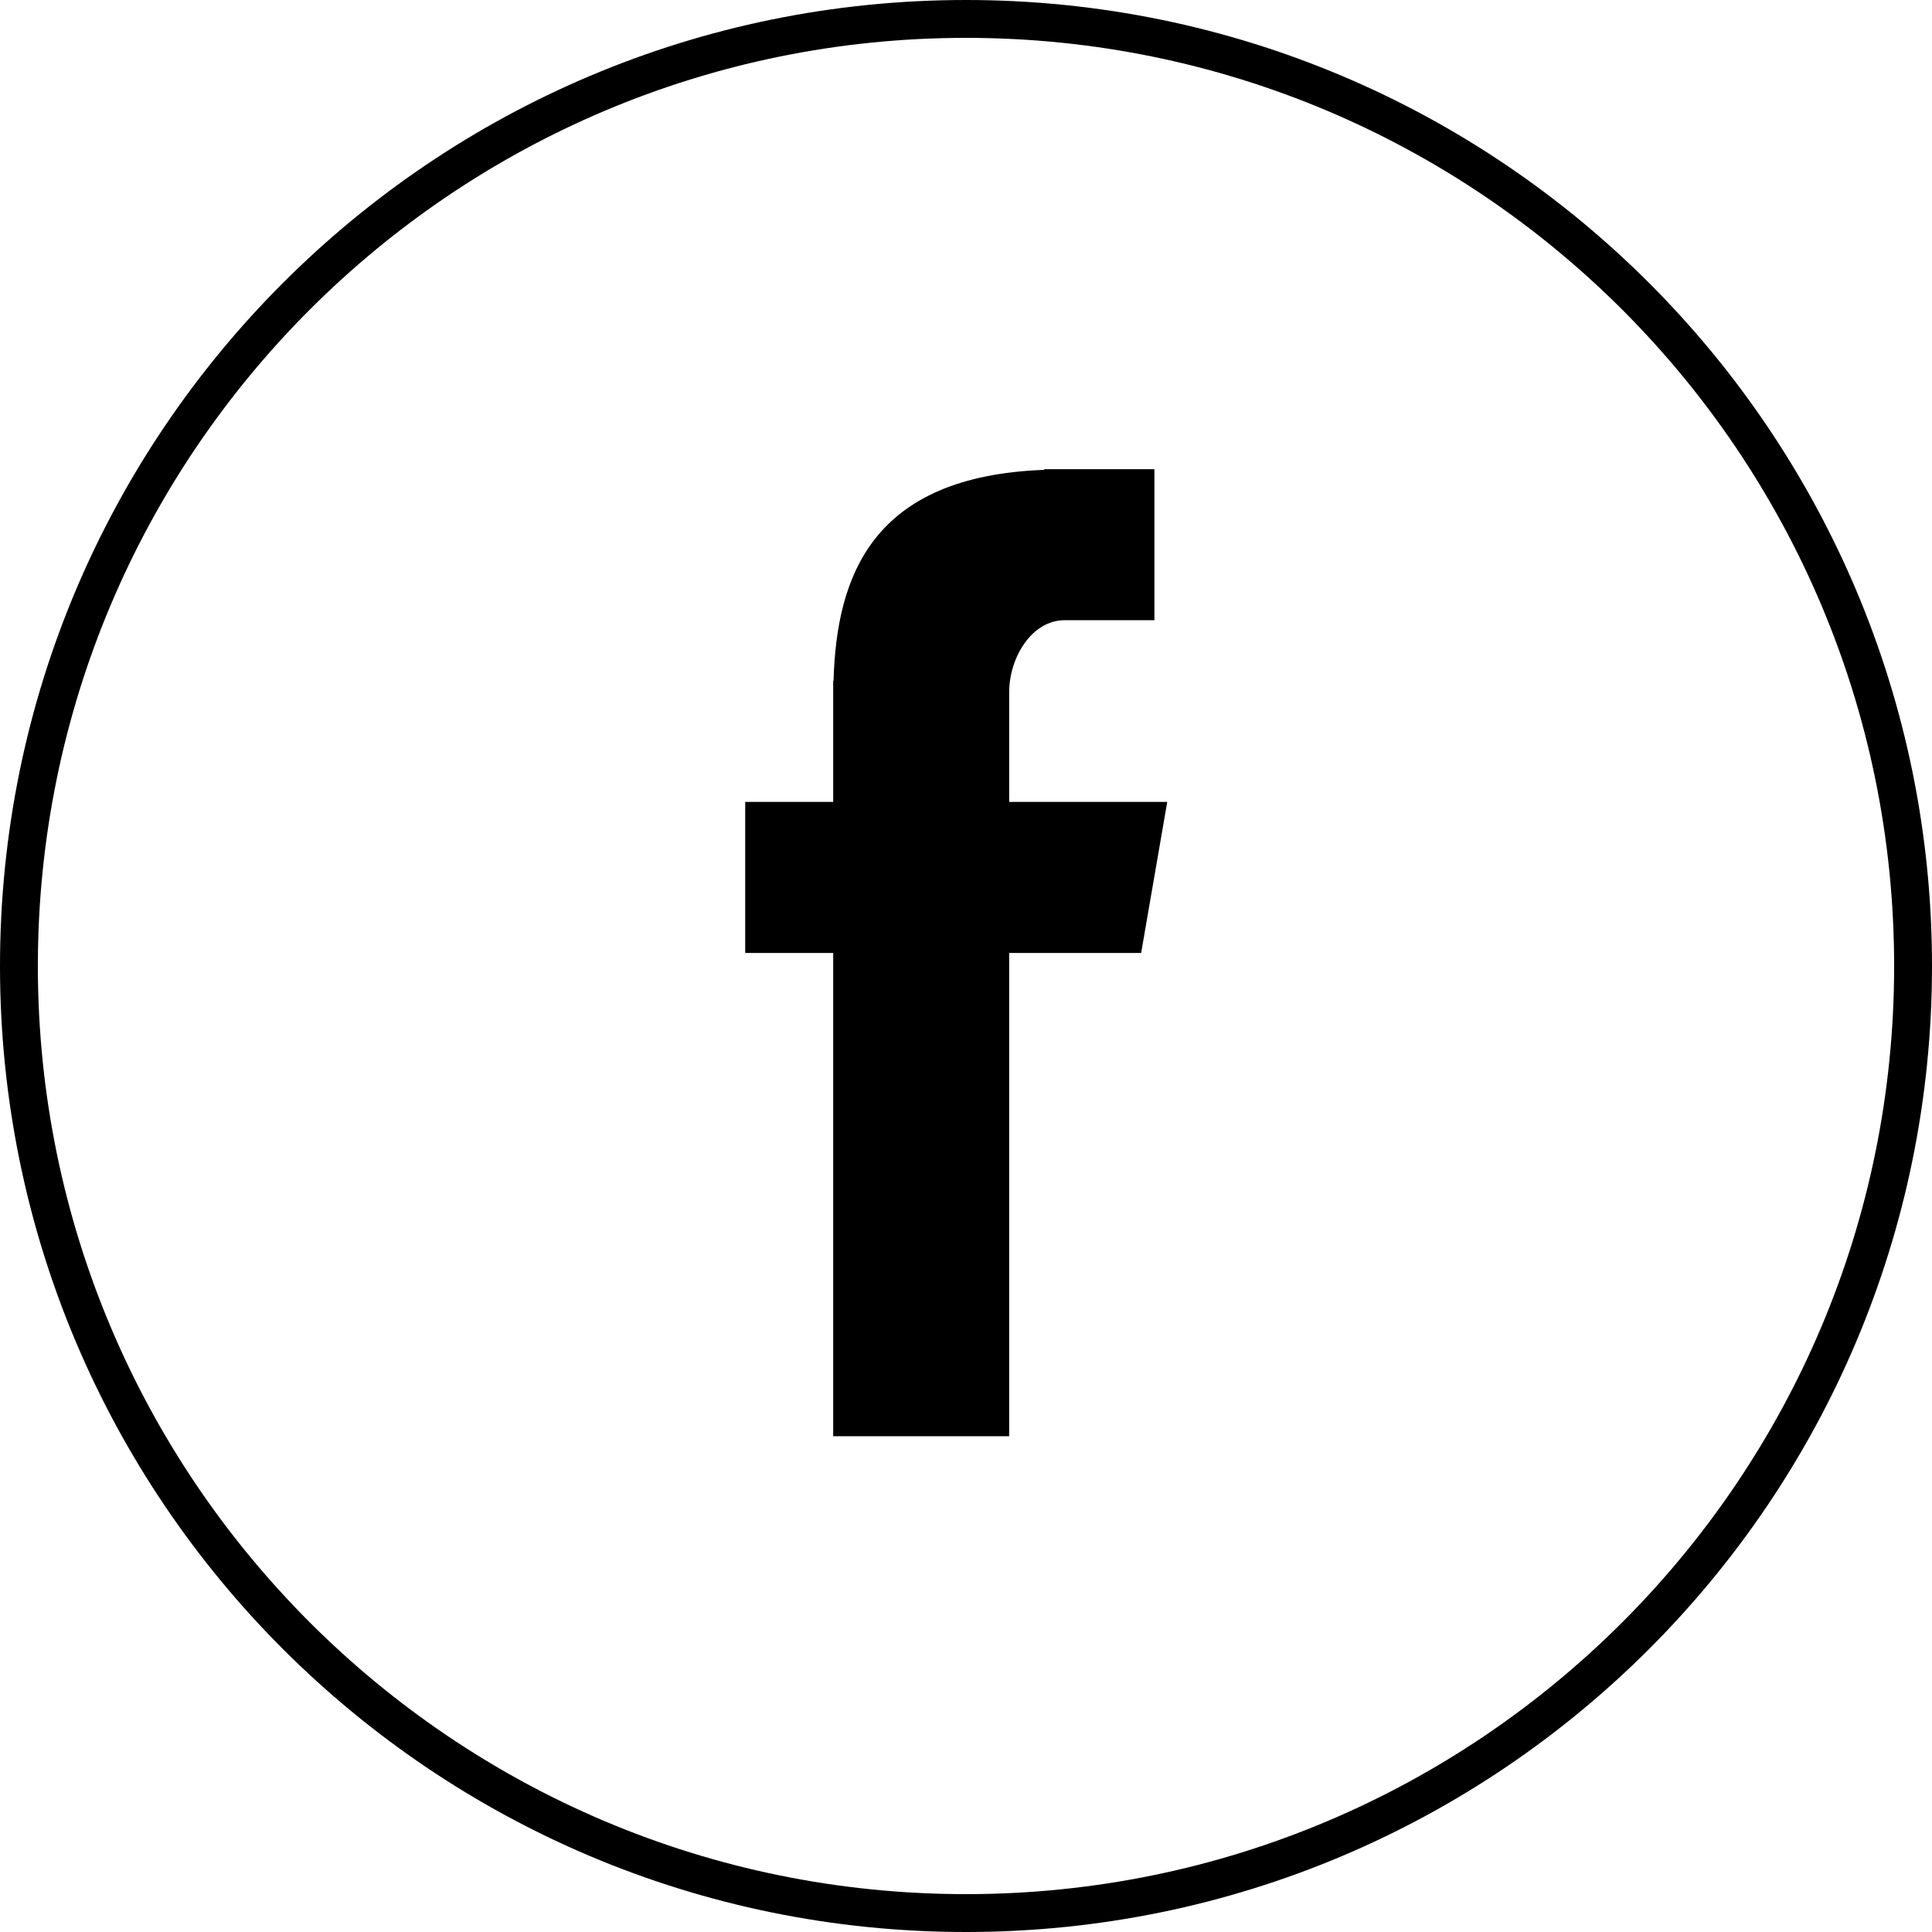 <?xml version="1.0" encoding="UTF-8"?>
<svg width="50px" height="50px" viewBox="0 0 50 50" version="1.1" xmlns="http://www.w3.org/2000/svg" xmlns:xlink="http://www.w3.org/1999/xlink">
    <!-- Generator: Sketch 47.1 (45422) - http://www.bohemiancoding.com/sketch -->
    <title>sm-facebook</title>
    <desc>Created with Sketch.</desc>
    <defs></defs>
    <g id="One-page-Visual" stroke="none" stroke-width="1" fill="none" fill-rule="evenodd">
        <g id="sm-facebook" fill="#000000">
            <g id="Facebook">
                <path d="M25,50 C11.193,50 0,38.807 0,25 C0,11.193 11.193,0 25,0 C38.807,0 50,11.193 50,25 C50,38.807 38.807,50 25,50 Z M25,49.02 C38.266,49.02 49.02,38.266 49.02,25 C49.02,11.734 38.266,0.98 25,0.98 C11.734,0.98 0.98,11.734 0.98,25 C0.98,38.266 11.734,49.02 25,49.02 Z" id="Oval-1" fill-rule="nonzero"></path>
                <path d="M21.563,37.169 L26.117,37.169 L26.117,24.662 L29.533,24.662 L30.208,20.754 L26.117,20.754 L26.117,17.922 C26.117,17.009 26.707,16.051 27.551,16.051 L29.876,16.051 L29.876,12.143 L27.026,12.143 L27.026,12.16 C22.567,12.322 21.651,14.905 21.572,17.617 L21.563,17.617 L21.563,20.754 L19.286,20.754 L19.286,24.662 L21.563,24.662 L21.563,37.169 Z" id="Fill-4"></path>
            </g>
        </g>
    </g>
</svg>